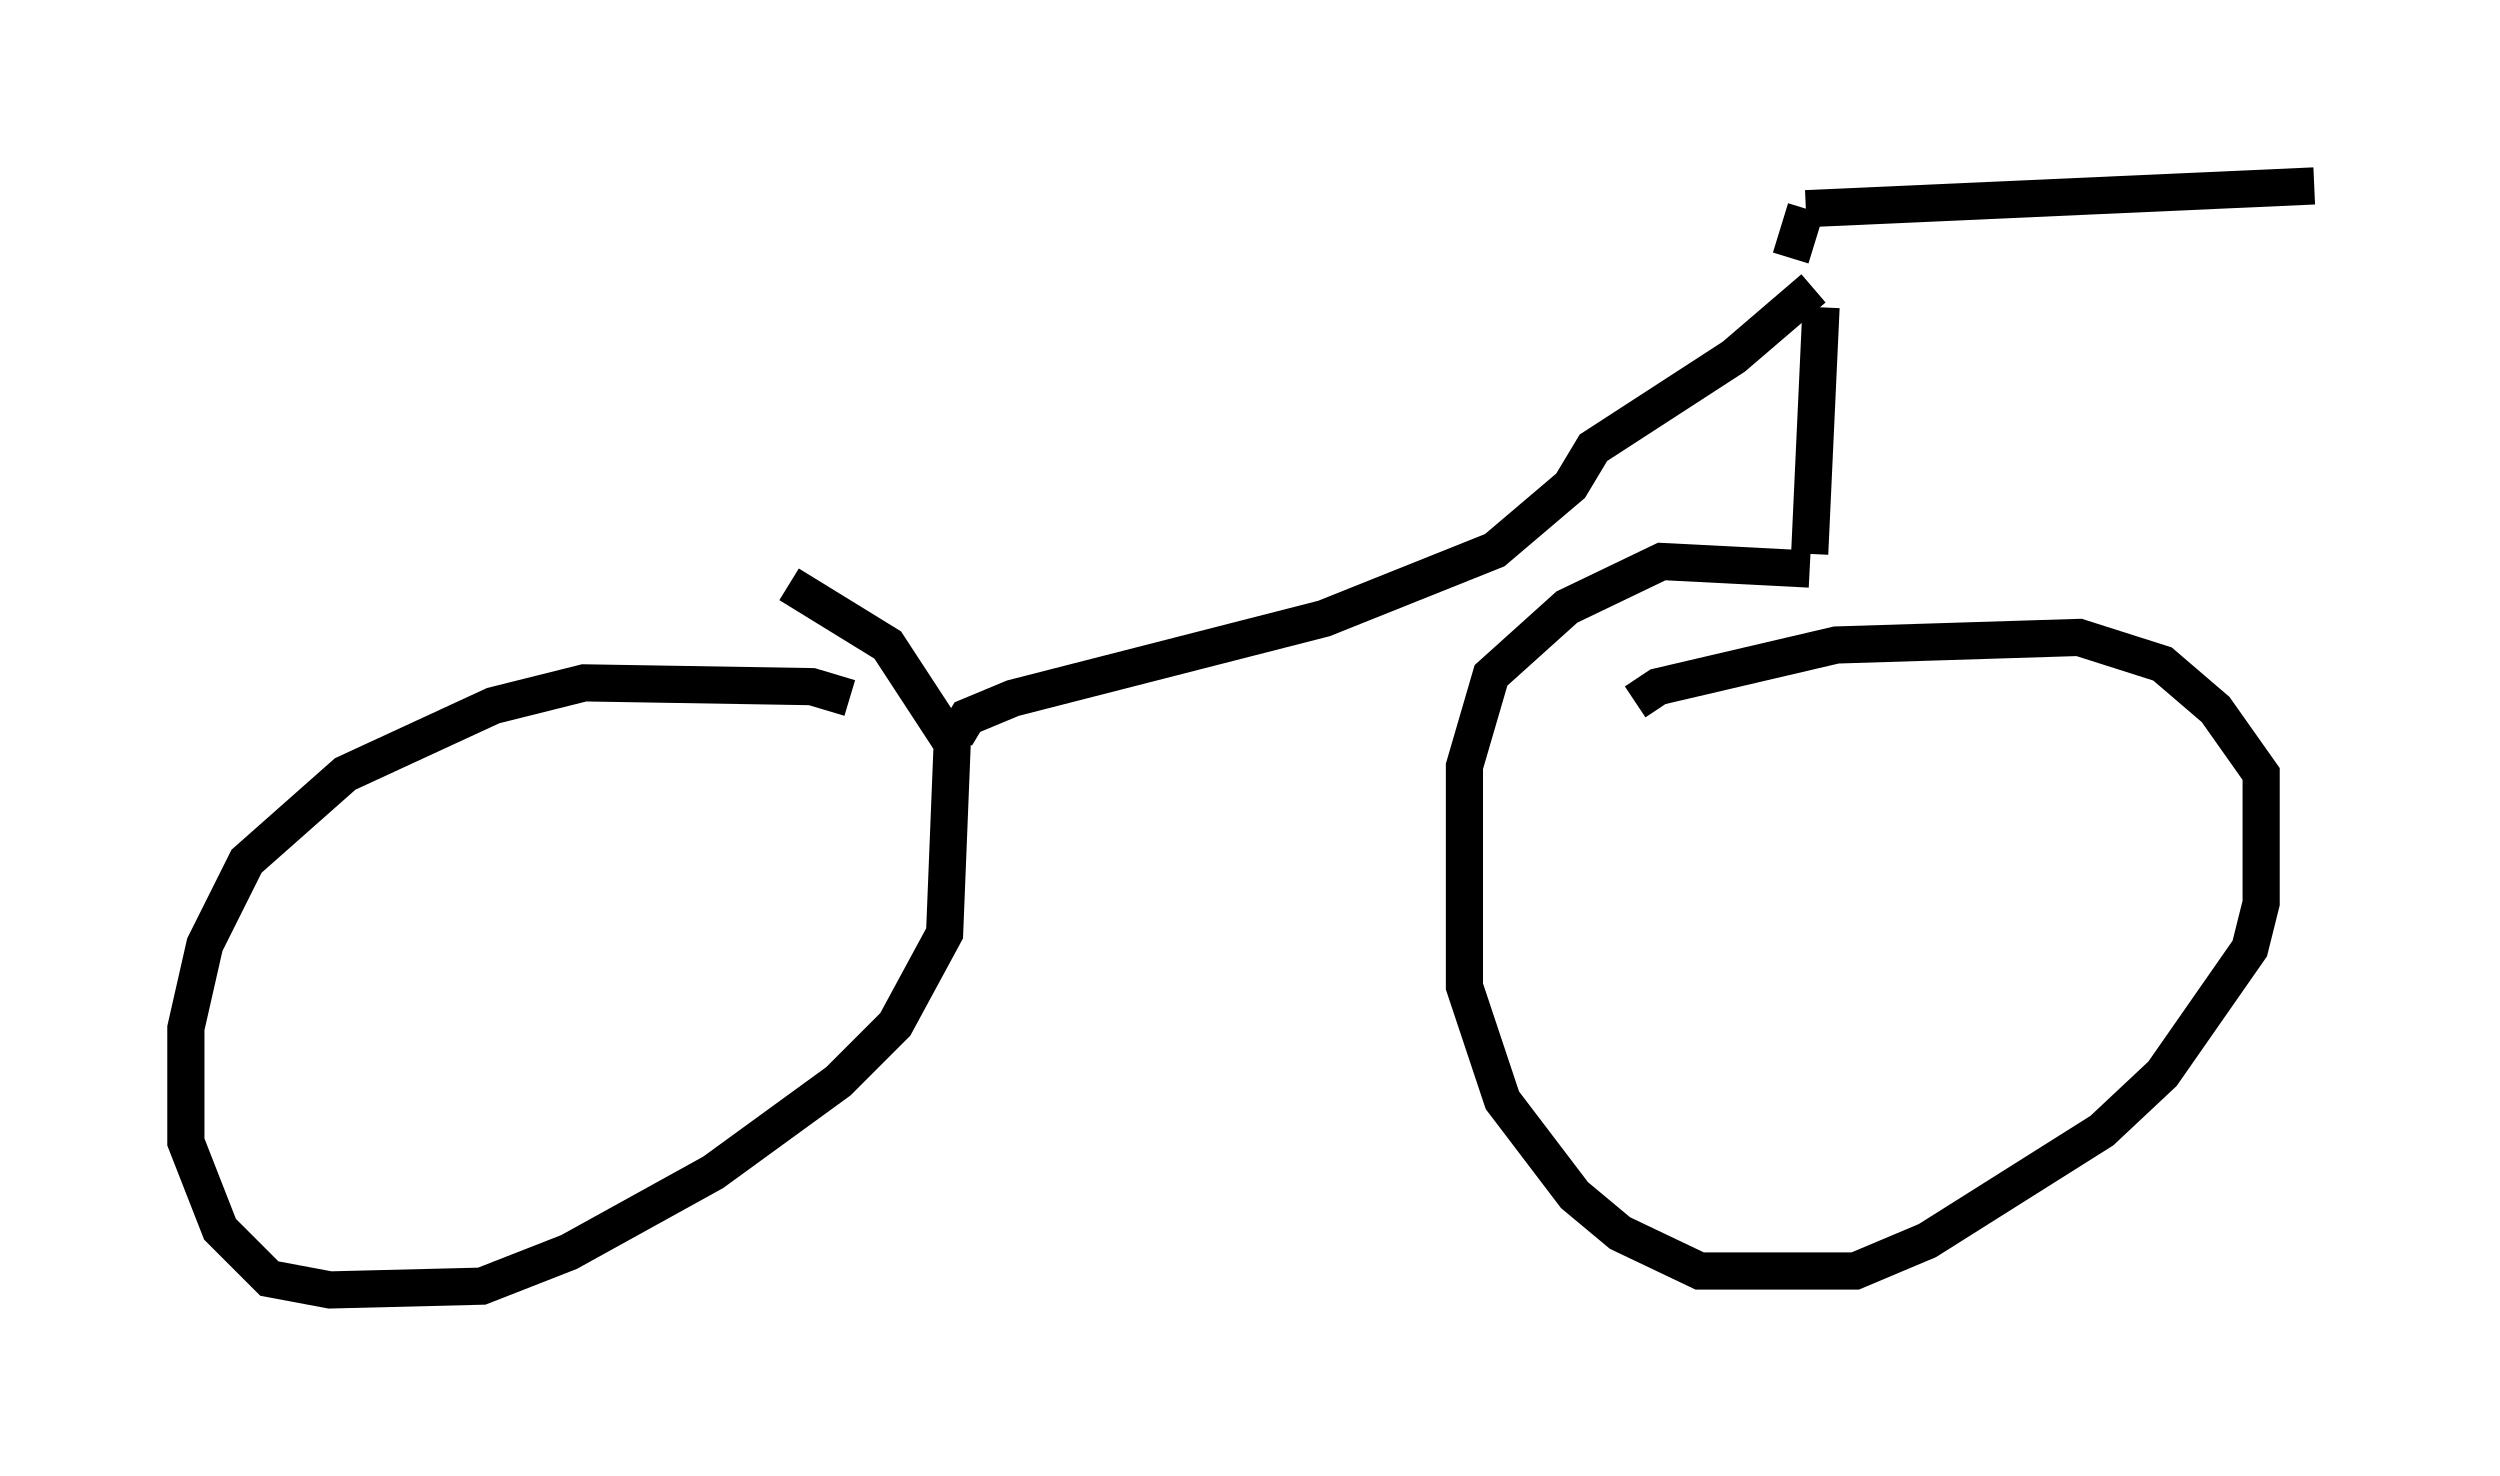 <?xml version="1.0" encoding="utf-8" ?>
<svg baseProfile="full" height="39.707" version="1.1" width="67.269" xmlns="http://www.w3.org/2000/svg" xmlns:ev="http://www.w3.org/2001/xml-events" xmlns:xlink="http://www.w3.org/1999/xlink"><defs /><rect fill="white" height="39.707" width="67.269" x="0" y="0" /><path d="M23.375, 19.292 m-0.51, -0.51 l-1.021, -0.306 -6.125, -0.102 l-2.45, 0.613 -3.981, 1.838 l-2.654, 2.348 -1.123, 2.246 l-0.51, 2.246 0.0, 3.063 l0.919, 2.348 1.327, 1.327 l1.633, 0.306 4.083, -0.102 l2.348, -0.919 3.879, -2.144 l3.369, -2.45 1.531, -1.531 l1.327, -2.45 0.204, -5.104 l-1.735, -2.654 -2.654, -1.633 m4.492, 4.083 l0.306, -0.51 1.225, -0.51 l8.371, -2.144 4.594, -1.838 l2.042, -1.735 0.613, -1.021 l3.777, -2.45 2.144, -1.838 m0.204, 0.51 l-0.306, 6.635 m0.0, 0.408 l-3.981, -0.204 -2.552, 1.225 l-2.042, 1.838 -0.715, 2.45 l0.0, 5.921 1.021, 3.063 l1.94, 2.552 1.225, 1.021 l2.144, 1.021 4.185, 0.0 l1.94, -0.817 4.696, -2.96 l1.633, -1.531 2.348, -3.369 l0.306, -1.225 0.0, -3.471 l-1.225, -1.735 -1.429, -1.225 l-2.246, -0.715 -6.533, 0.204 l-4.798, 1.123 -0.613, 0.408 m4.185, -11.944 l0.408, -1.327 m0.0, 0.0 l13.679, -0.613 " fill="none" stroke="black" stroke-width="1" /></svg>